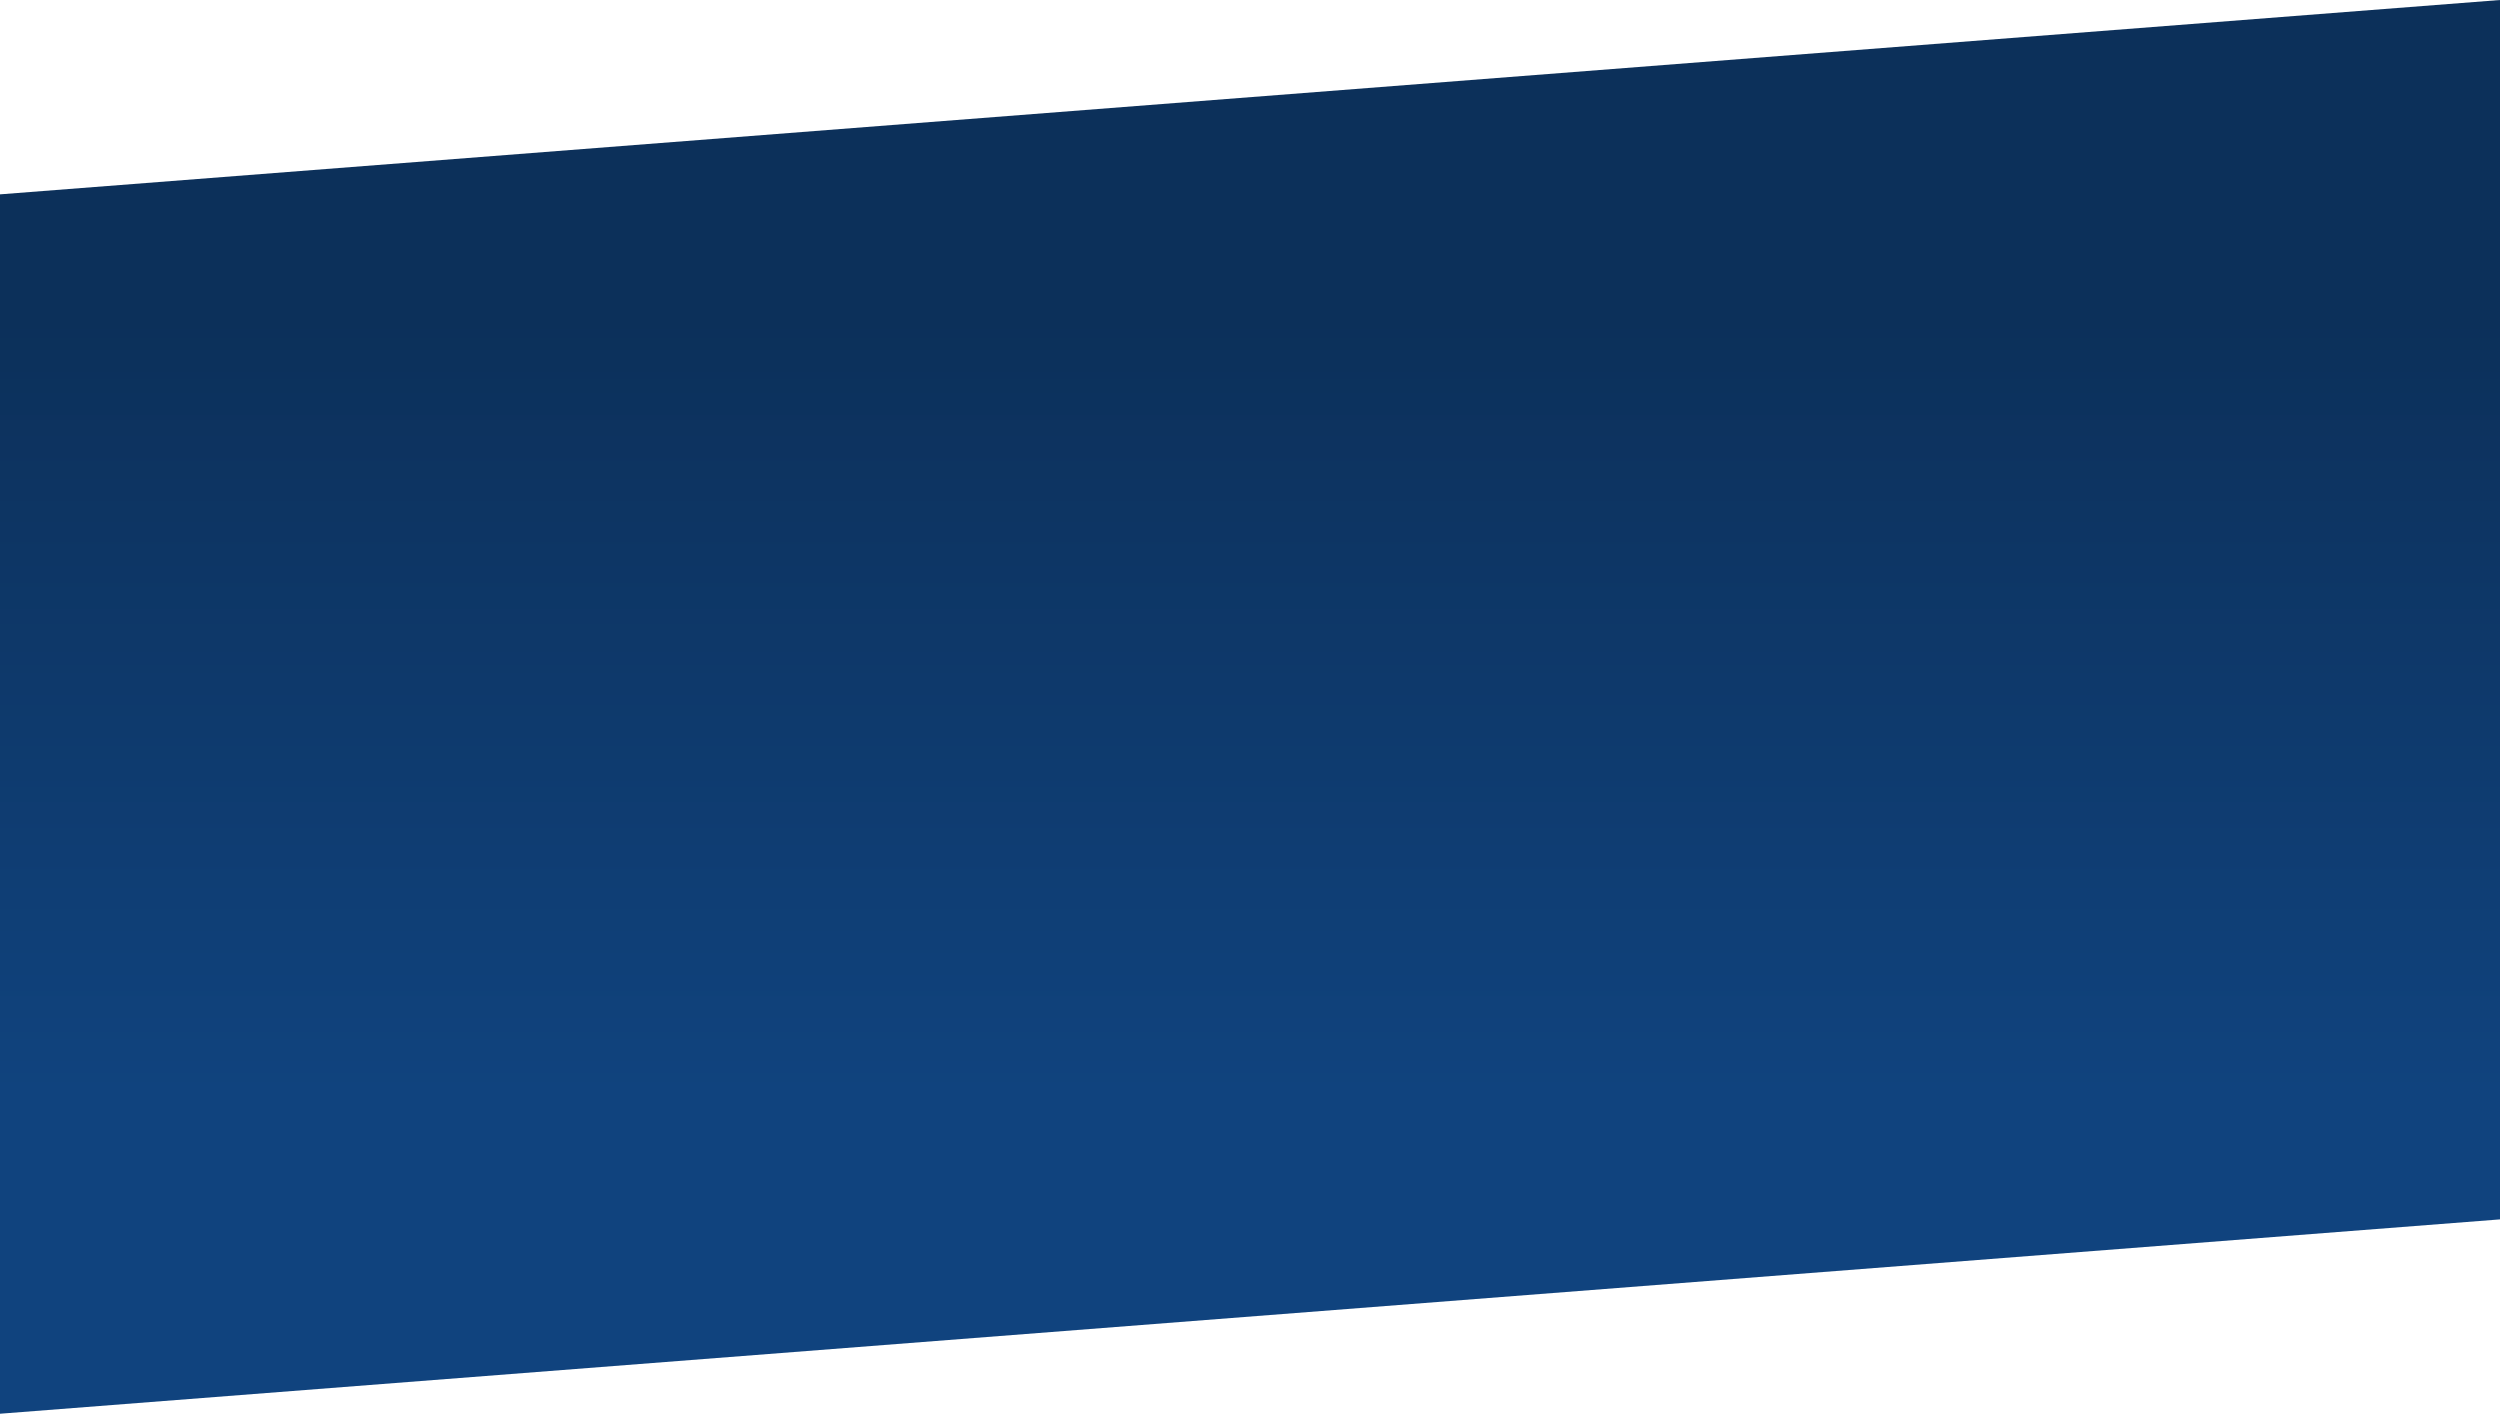 <svg xmlns="http://www.w3.org/2000/svg" width="1920" height="1085.742" viewBox="0 0 1920 1085.742">
    <defs>
        <linearGradient id="ife9qr13qa" x1=".5" y1=".227" x2=".5" y2=".771" gradientUnits="objectBoundingBox">
            <stop offset="0" stop-color="#0c305a"/>
            <stop offset="1" stop-color="#10437e"/>
        </linearGradient>
    </defs>
    <path d="M420 515.771v-785.482l1920-149.26v936.483L420 666.771z" transform="translate(-420 418.971)" style="fill:url(#ife9qr13qa)"/>
</svg>
